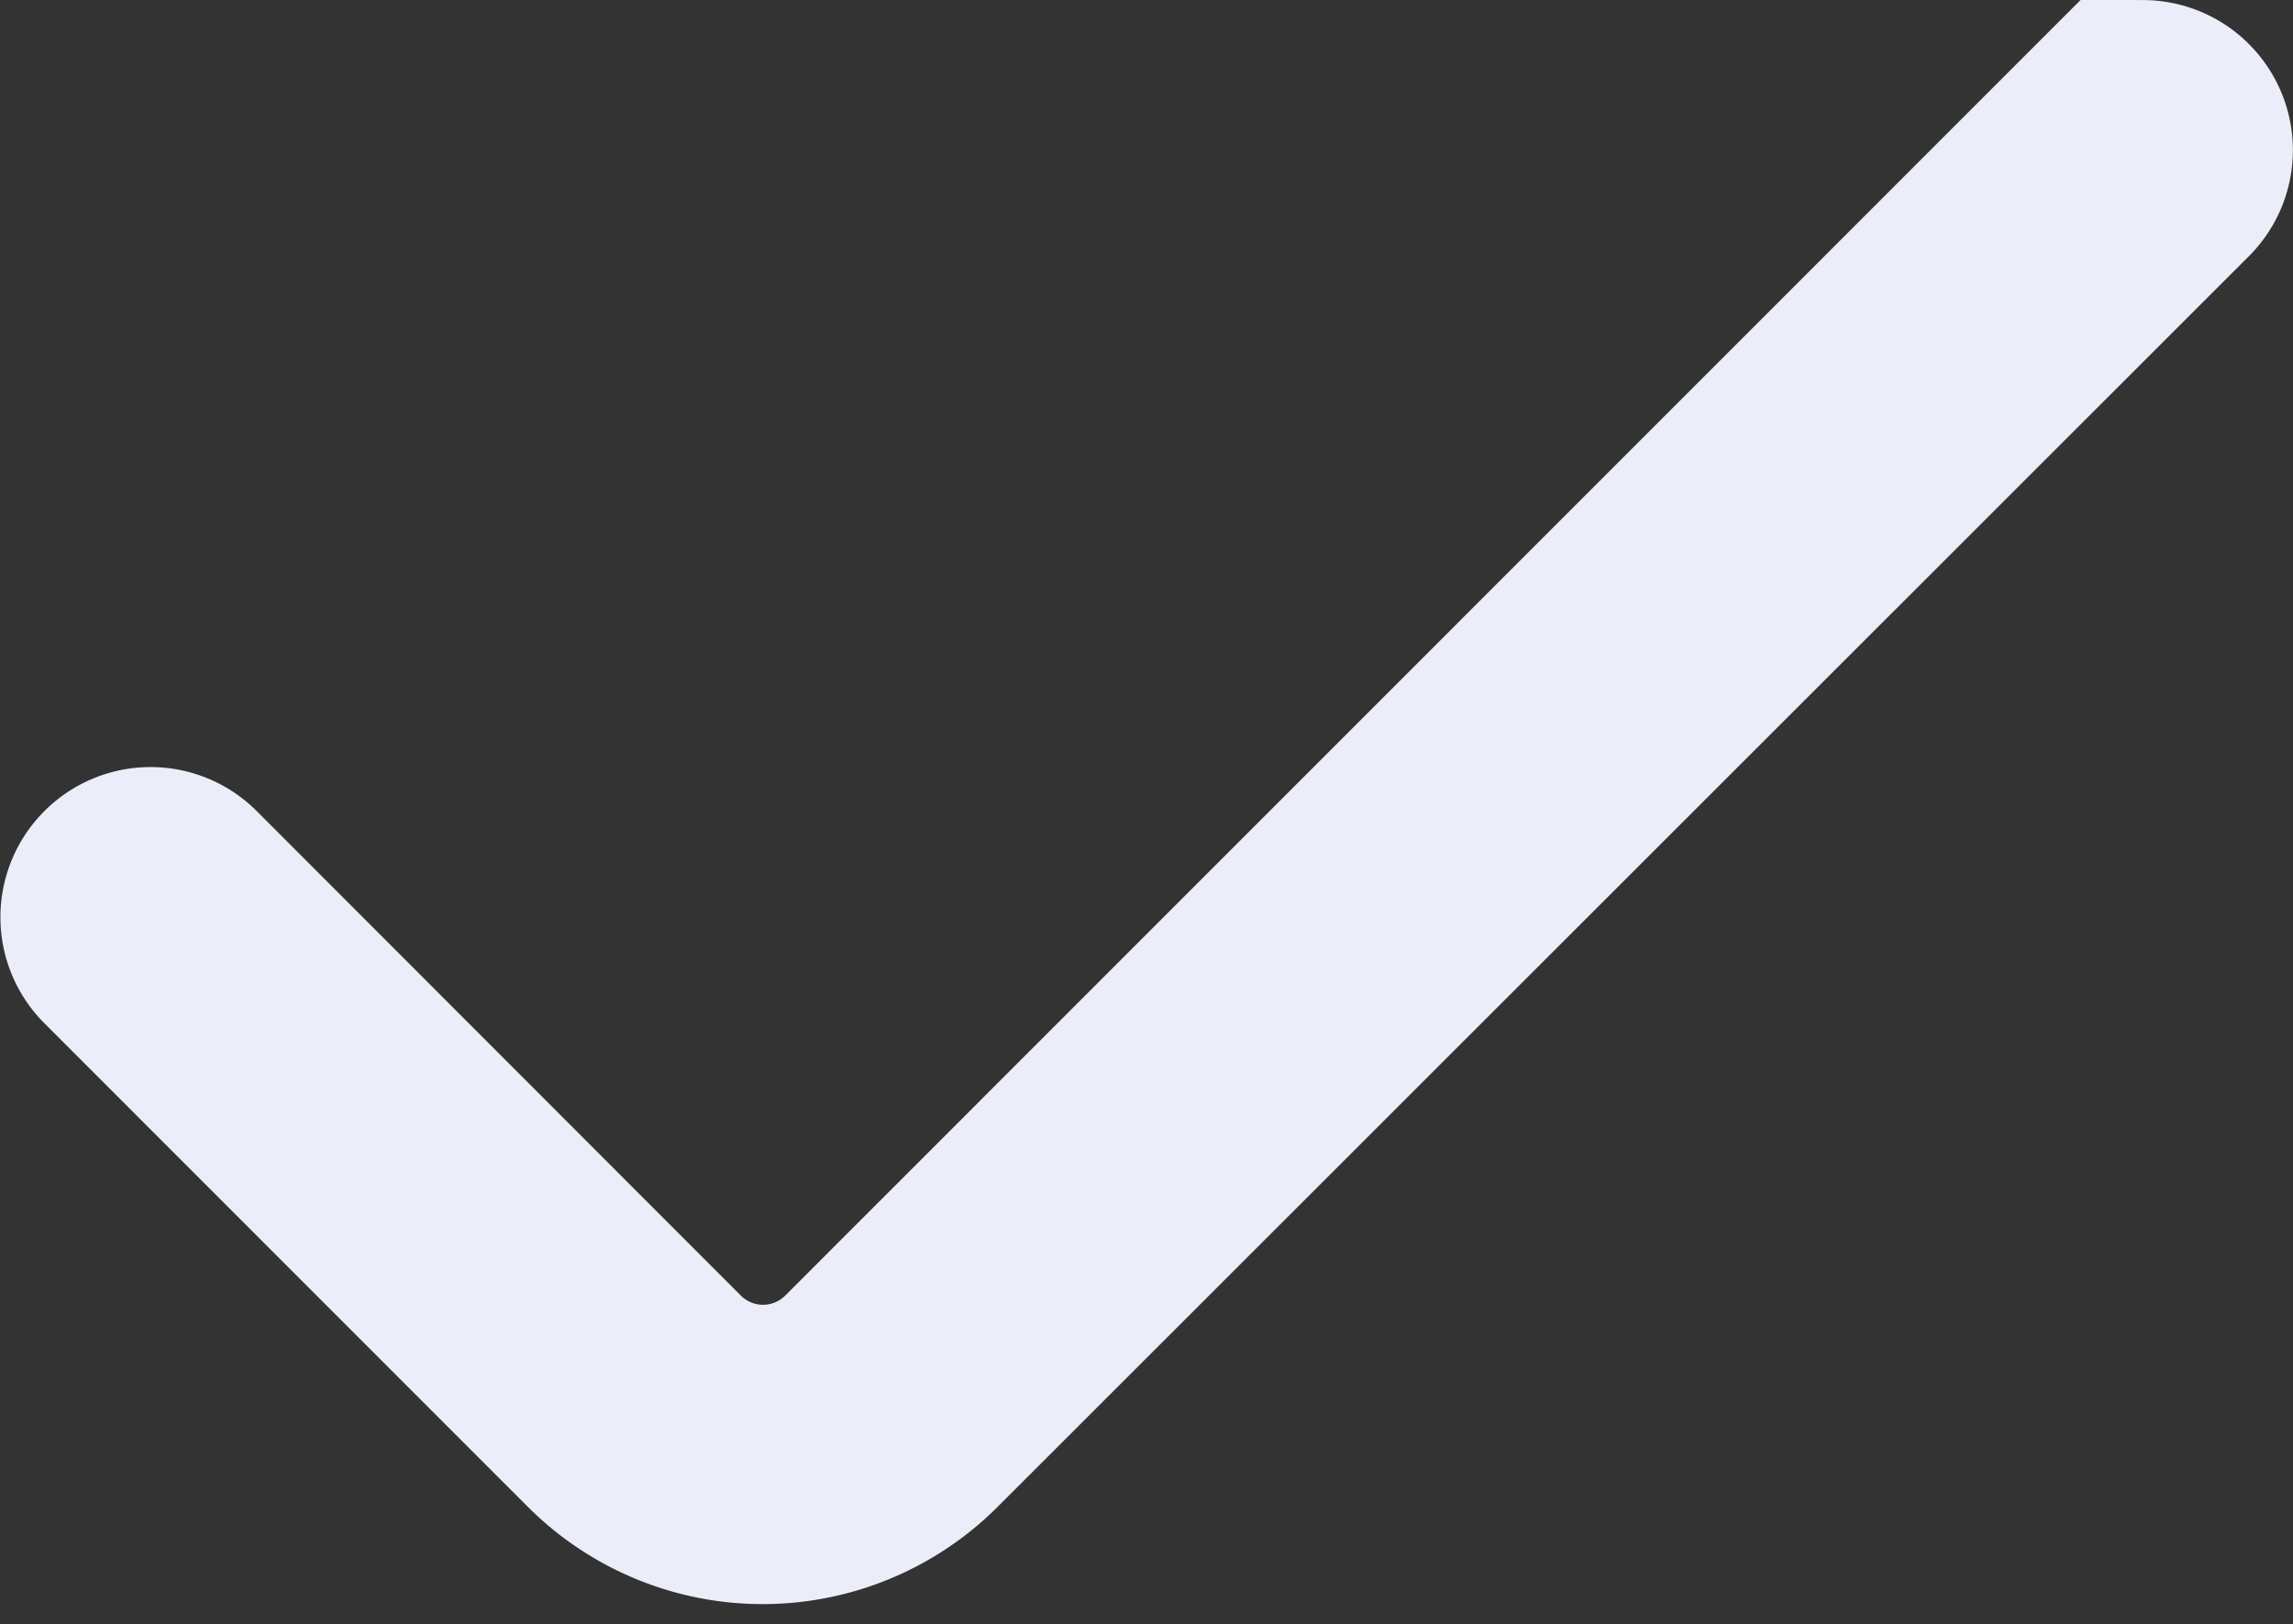 <svg xmlns="http://www.w3.org/2000/svg" width="19.326" height="13.694" viewBox="0 0 19.326 13.694">
  <rect x="0" y="0" width="19.326" height="13.694" fill="#333333" stroke="none"/>
  <path id="check_5_" data-name="check (5)" d="M17.047,4.361,6.5,14.912a.764.764,0,0,1-1.082,0l-4.08-4.084a.764.764,0,0,0-1.082,0h0a.764.764,0,0,0,0,1.082L4.334,15.99a2.3,2.3,0,0,0,3.245,0L18.129,5.443a.764.764,0,0,0,0-1.081h0a.764.764,0,0,0-1.082,0Z" transform="translate(0.472 -3.637)" fill="#ebeef9" stroke="#ebeef9" stroke-width="1"/>
</svg>
